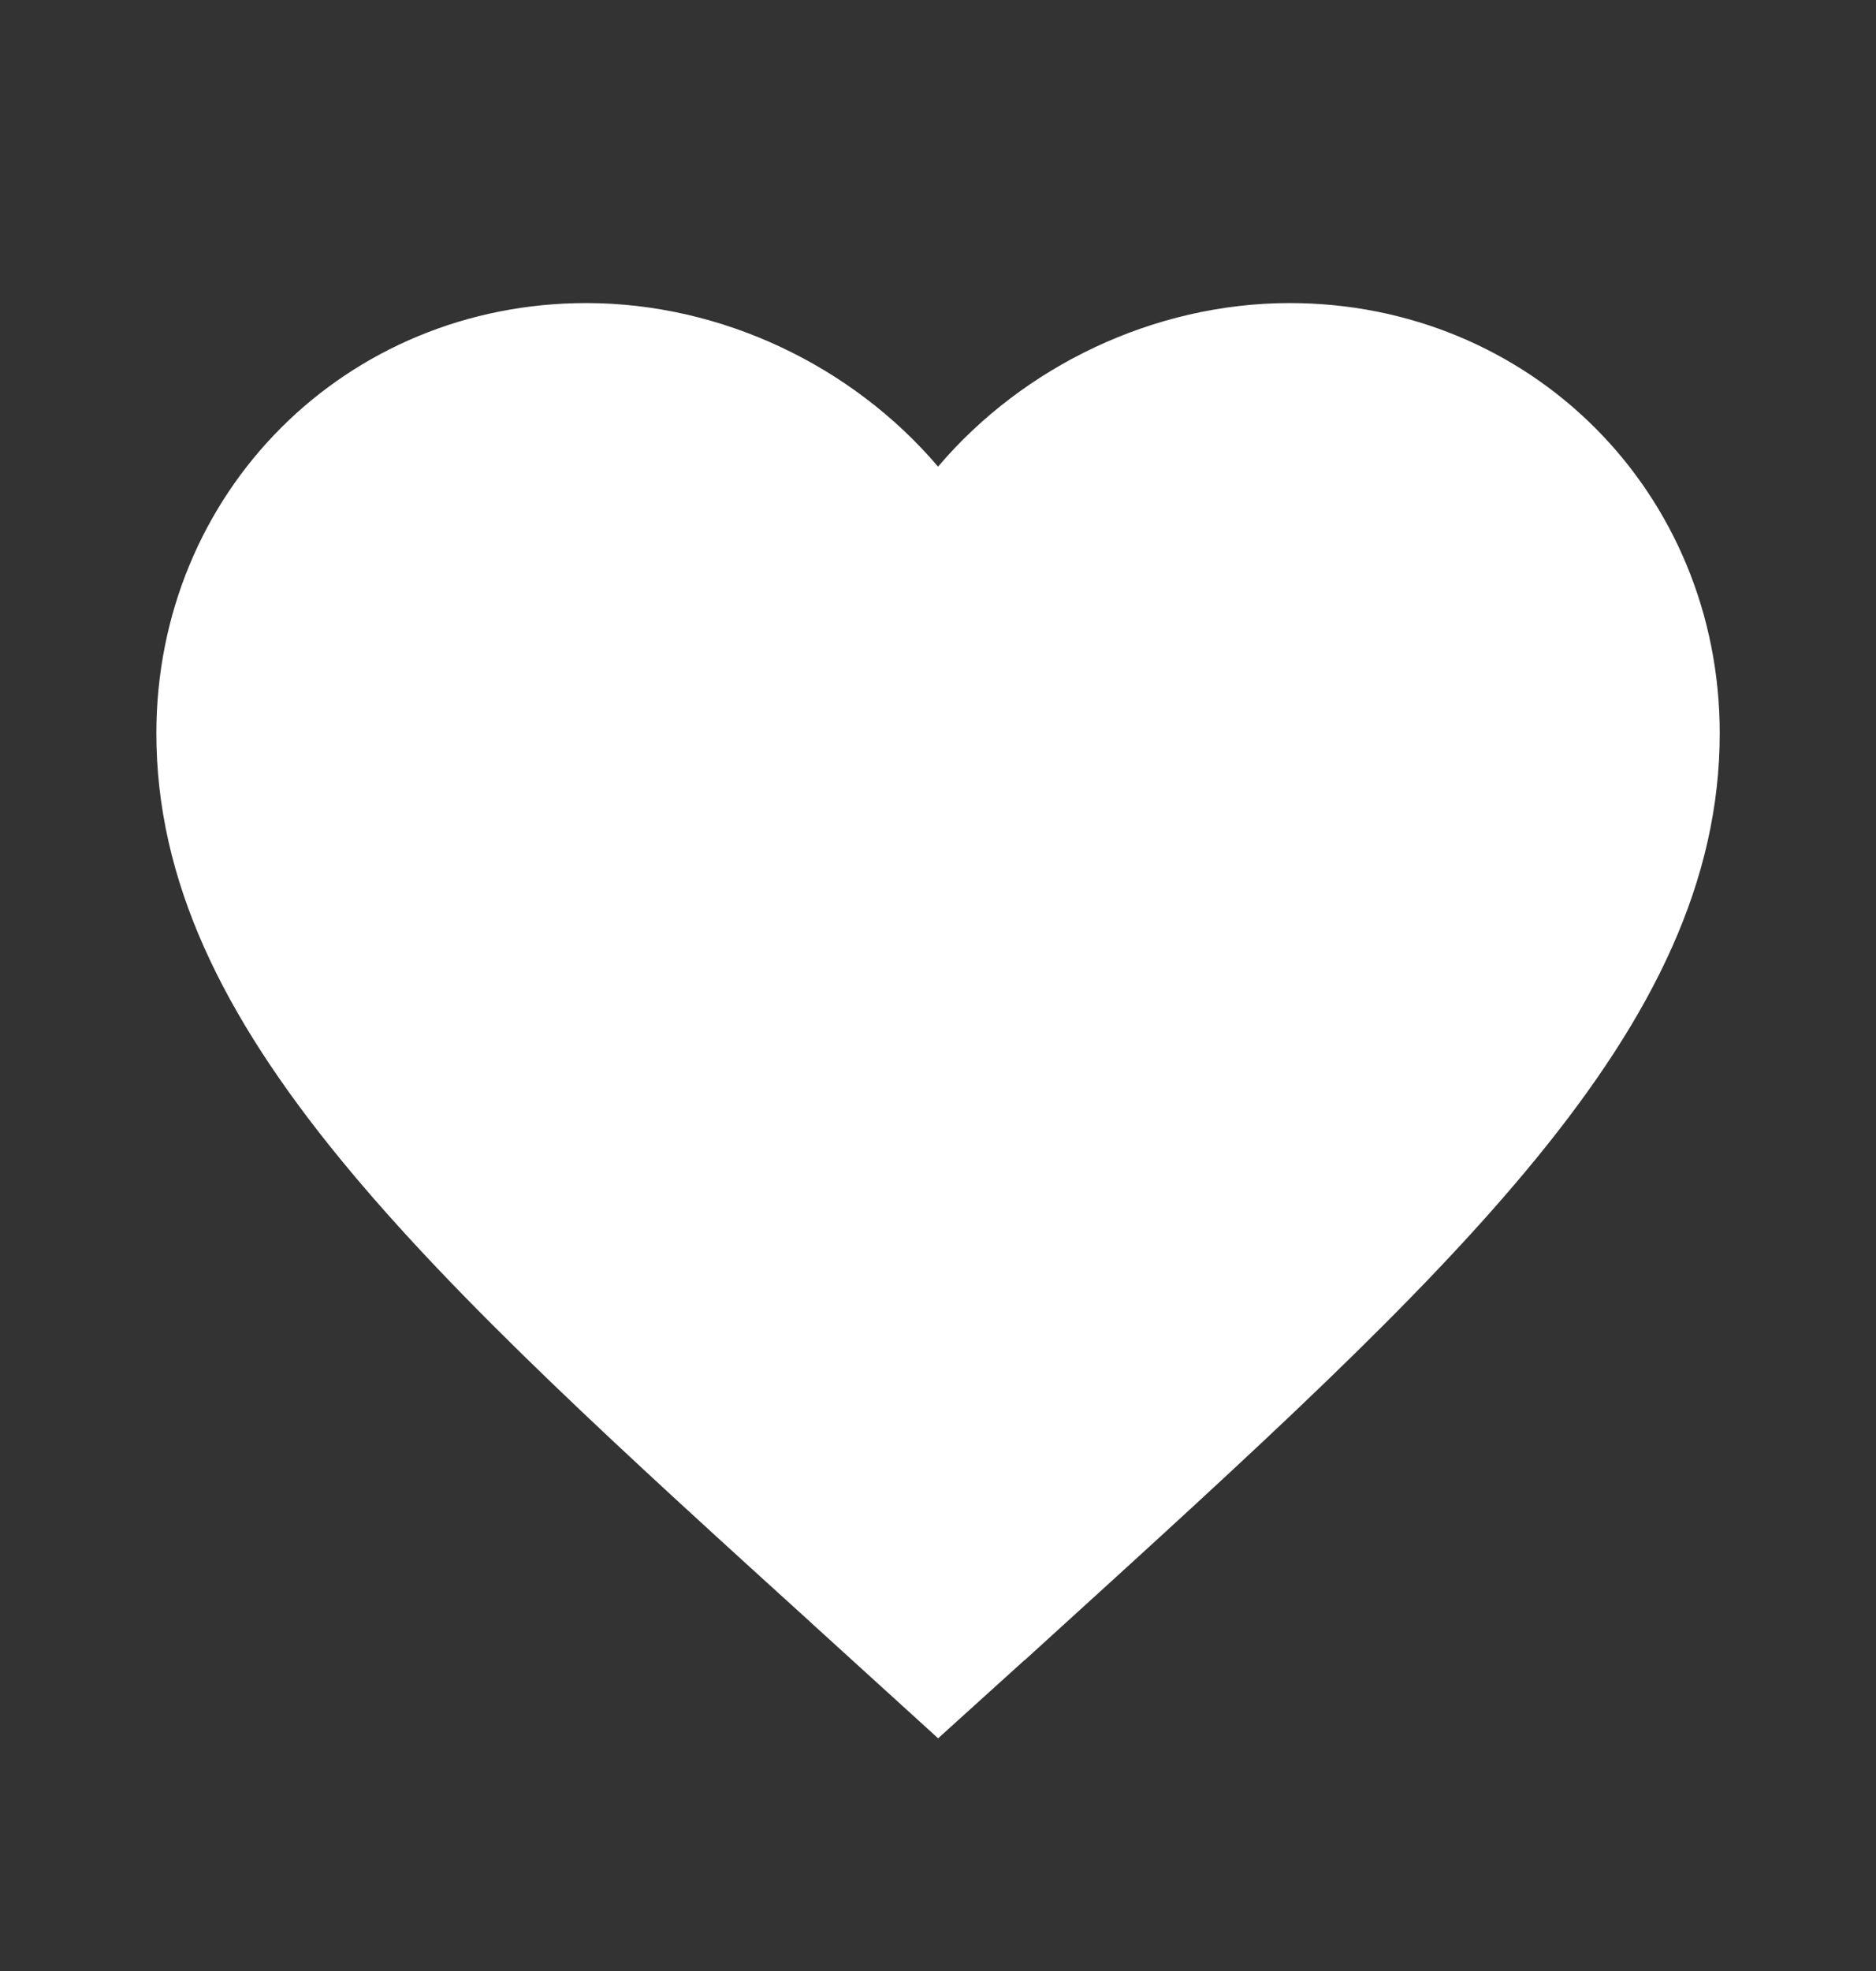 <svg width="20" height="21" viewBox="0 0 20 21" fill="none" xmlns="http://www.w3.org/2000/svg">
<rect x="0" y="0" width="20" height="21" fill="#333333" stroke="none"/>
<g clip-path="url(#clip0_1683_988)">
<path d="M9.465 16.682L9.464 16.68C7.298 14.716 5.581 13.157 4.394 11.706C3.219 10.268 2.667 9.059 2.667 7.813C2.667 5.798 4.236 4.229 6.25 4.229C7.398 4.229 8.514 4.768 9.239 5.62L10 6.514L10.762 5.62C11.486 4.768 12.603 4.229 13.75 4.229C15.765 4.229 17.334 5.798 17.334 7.813C17.334 9.059 16.782 10.268 15.606 11.707C14.419 13.159 12.703 14.72 10.537 16.689C10.537 16.689 10.536 16.689 10.536 16.689L10.003 17.171L9.465 16.682Z" fill="white" stroke="white" stroke-width="2"/>
</g>
<defs>
<clipPath id="clip0_1683_988">
<rect width="20" height="20" fill="white" transform="translate(0 0.729)"/>
</clipPath>
</defs>
</svg>
